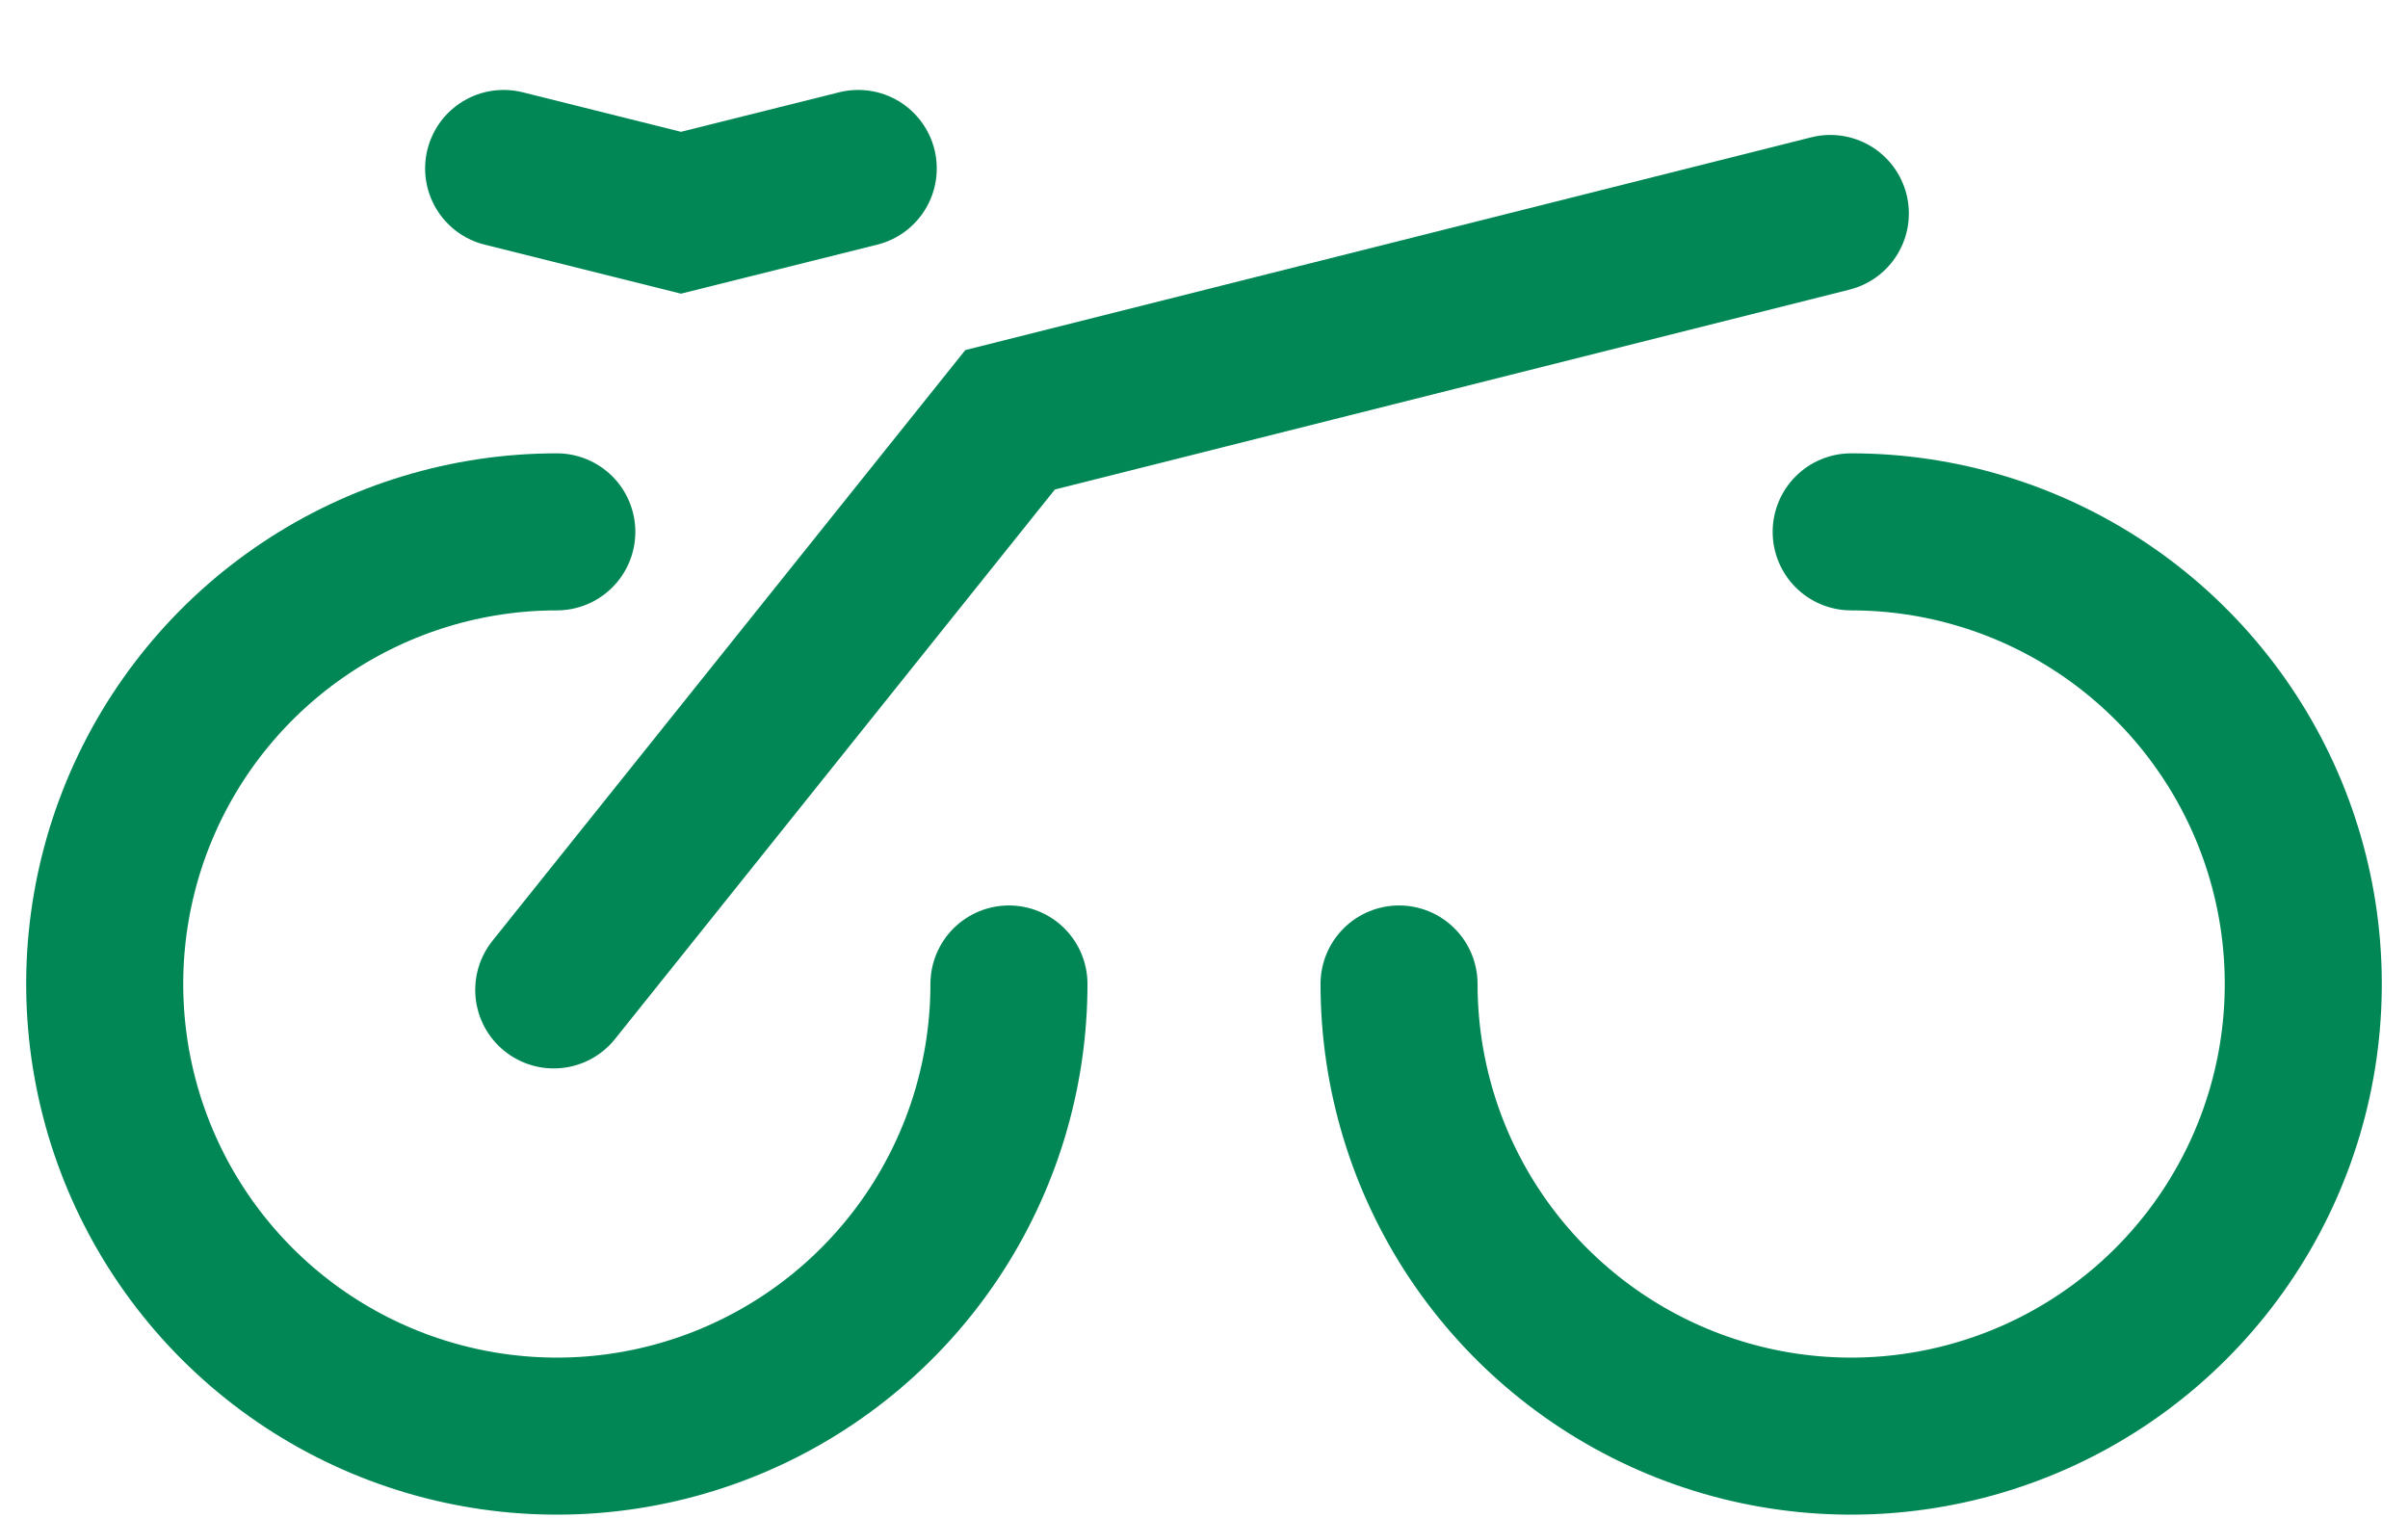 <svg width="46" height="29" viewBox="0 0 46 29" fill="none" xmlns="http://www.w3.org/2000/svg">
<path d="M19.274 18.797C19.274 20.506 18.768 22.175 17.819 23.596C16.869 25.016 15.521 26.123 13.942 26.777C12.364 27.431 10.627 27.602 8.952 27.268C7.277 26.935 5.738 26.113 4.53 24.905C3.322 23.697 2.499 22.158 2.166 20.482C1.833 18.807 2.004 17.07 2.657 15.492C3.311 13.914 4.418 12.565 5.839 11.616C7.259 10.667 8.929 10.16 10.637 10.16" stroke="#008755" stroke-width="3" stroke-linecap="round"/>
<path d="M26.726 18.797C26.726 20.506 27.232 22.175 28.181 23.596C29.131 25.016 30.479 26.123 32.058 26.777C33.636 27.431 35.373 27.602 37.048 27.268C38.723 26.935 40.262 26.113 41.47 24.905C42.678 23.697 43.501 22.158 43.834 20.482C44.167 18.807 43.996 17.07 43.343 15.492C42.689 13.914 41.582 12.565 40.161 11.616C38.741 10.667 37.071 10.16 35.363 10.16" stroke="#008755" stroke-width="3" stroke-linecap="round"/>
<path d="M34.965 4.078L19.296 8.019L10.578 18.91" stroke="#008755" stroke-width="3" stroke-linecap="round"/>
<path d="M16.395 3.218L13.008 4.064L9.621 3.218" stroke="#008755" stroke-width="3" stroke-linecap="round"/>
</svg>

